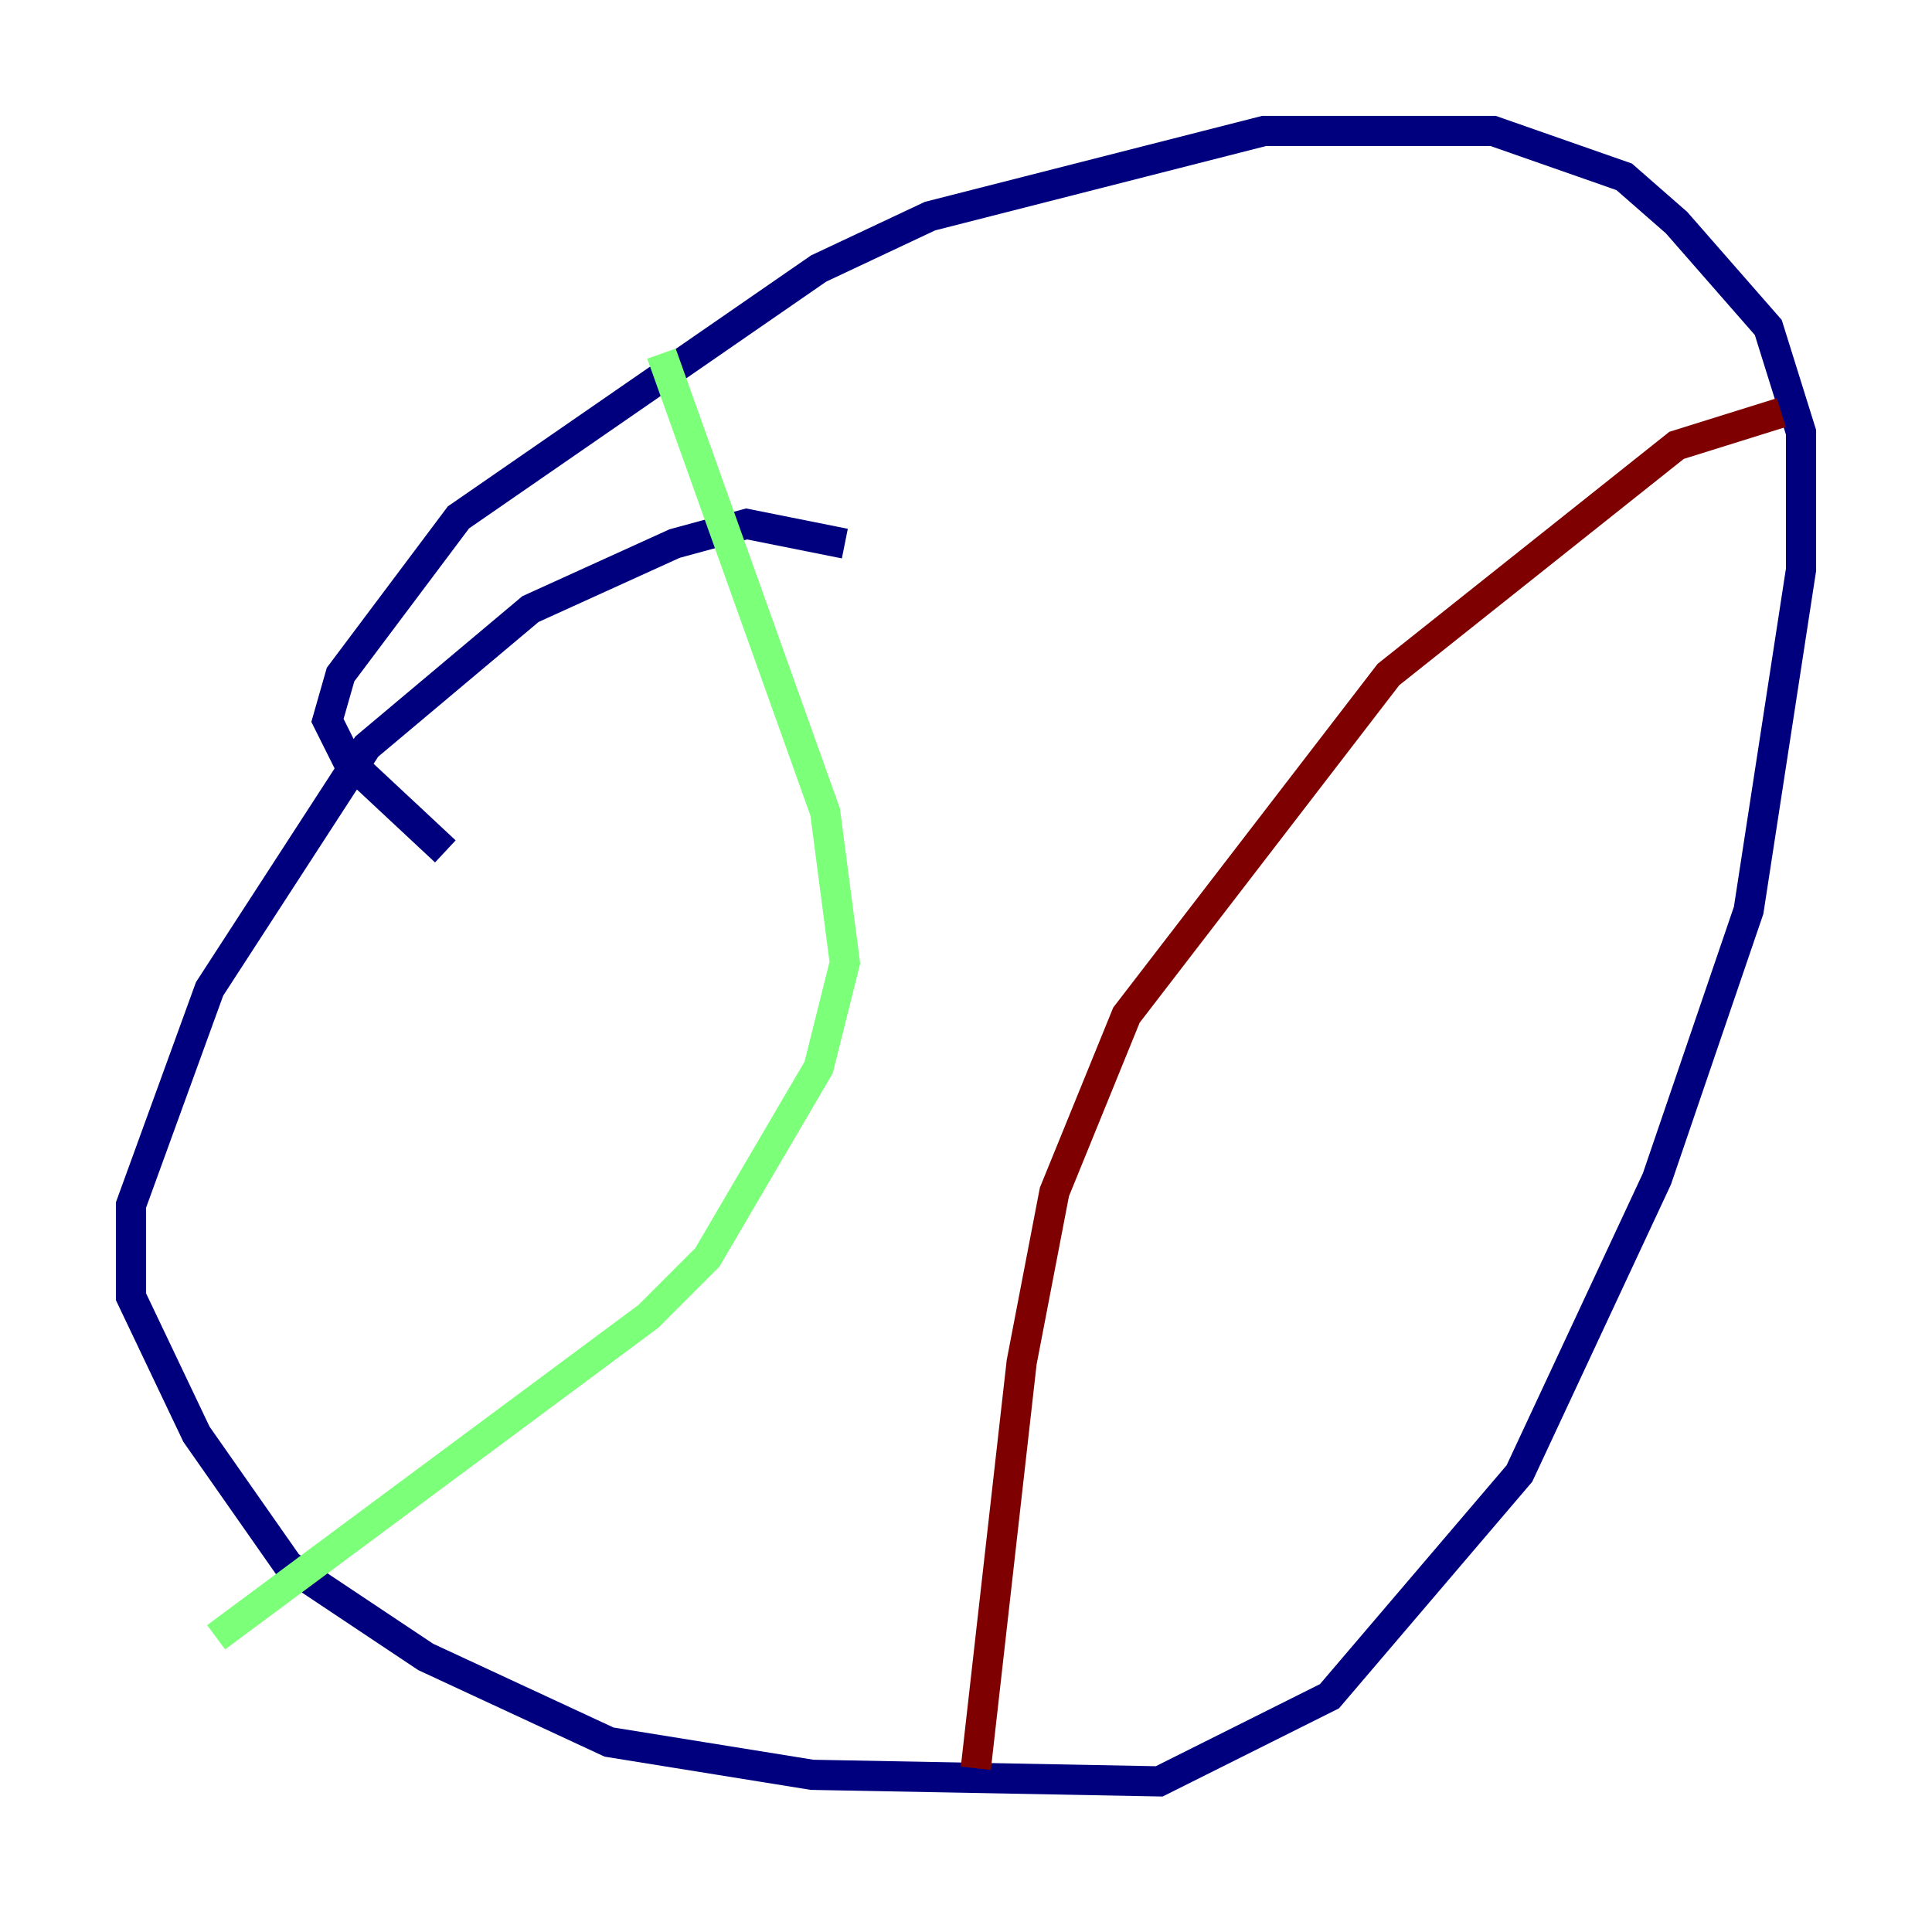 <?xml version="1.0" encoding="utf-8" ?>
<svg baseProfile="tiny" height="128" version="1.2" viewBox="0,0,128,128" width="128" xmlns="http://www.w3.org/2000/svg" xmlns:ev="http://www.w3.org/2001/xml-events" xmlns:xlink="http://www.w3.org/1999/xlink"><defs /><polyline fill="none" points="55.973,36.014 49.464,34.712 44.691,36.014 35.146,40.352 24.298,49.464 13.885,65.519 8.678,79.837 8.678,85.912 13.017,95.024 19.091,103.702 28.203,109.776 40.352,115.417 53.803,117.586 76.8,118.02 88.081,112.38 100.664,97.627 109.776,78.102 115.851,60.312 119.322,37.749 119.322,28.637 117.153,21.695 111.078,14.752 107.607,11.715 98.929,8.678 83.742,8.678 61.614,14.319 54.237,17.79 30.373,34.278 22.563,44.691 21.695,47.729 22.997,50.332 29.505,56.407" stroke="#00007f" stroke-width="2" /><polyline fill="none" points="43.824,23.43 54.671,53.803 55.973,63.783 54.237,70.725 46.861,83.308 42.956,87.214 14.319,108.475" stroke="#7cff79" stroke-width="2" /><polyline fill="none" points="118.02,27.336 111.078,29.505 91.986,44.691 74.63,67.254 69.858,78.969 67.688,90.251 64.651,117.153" stroke="#7f0000" stroke-width="2" /></svg>